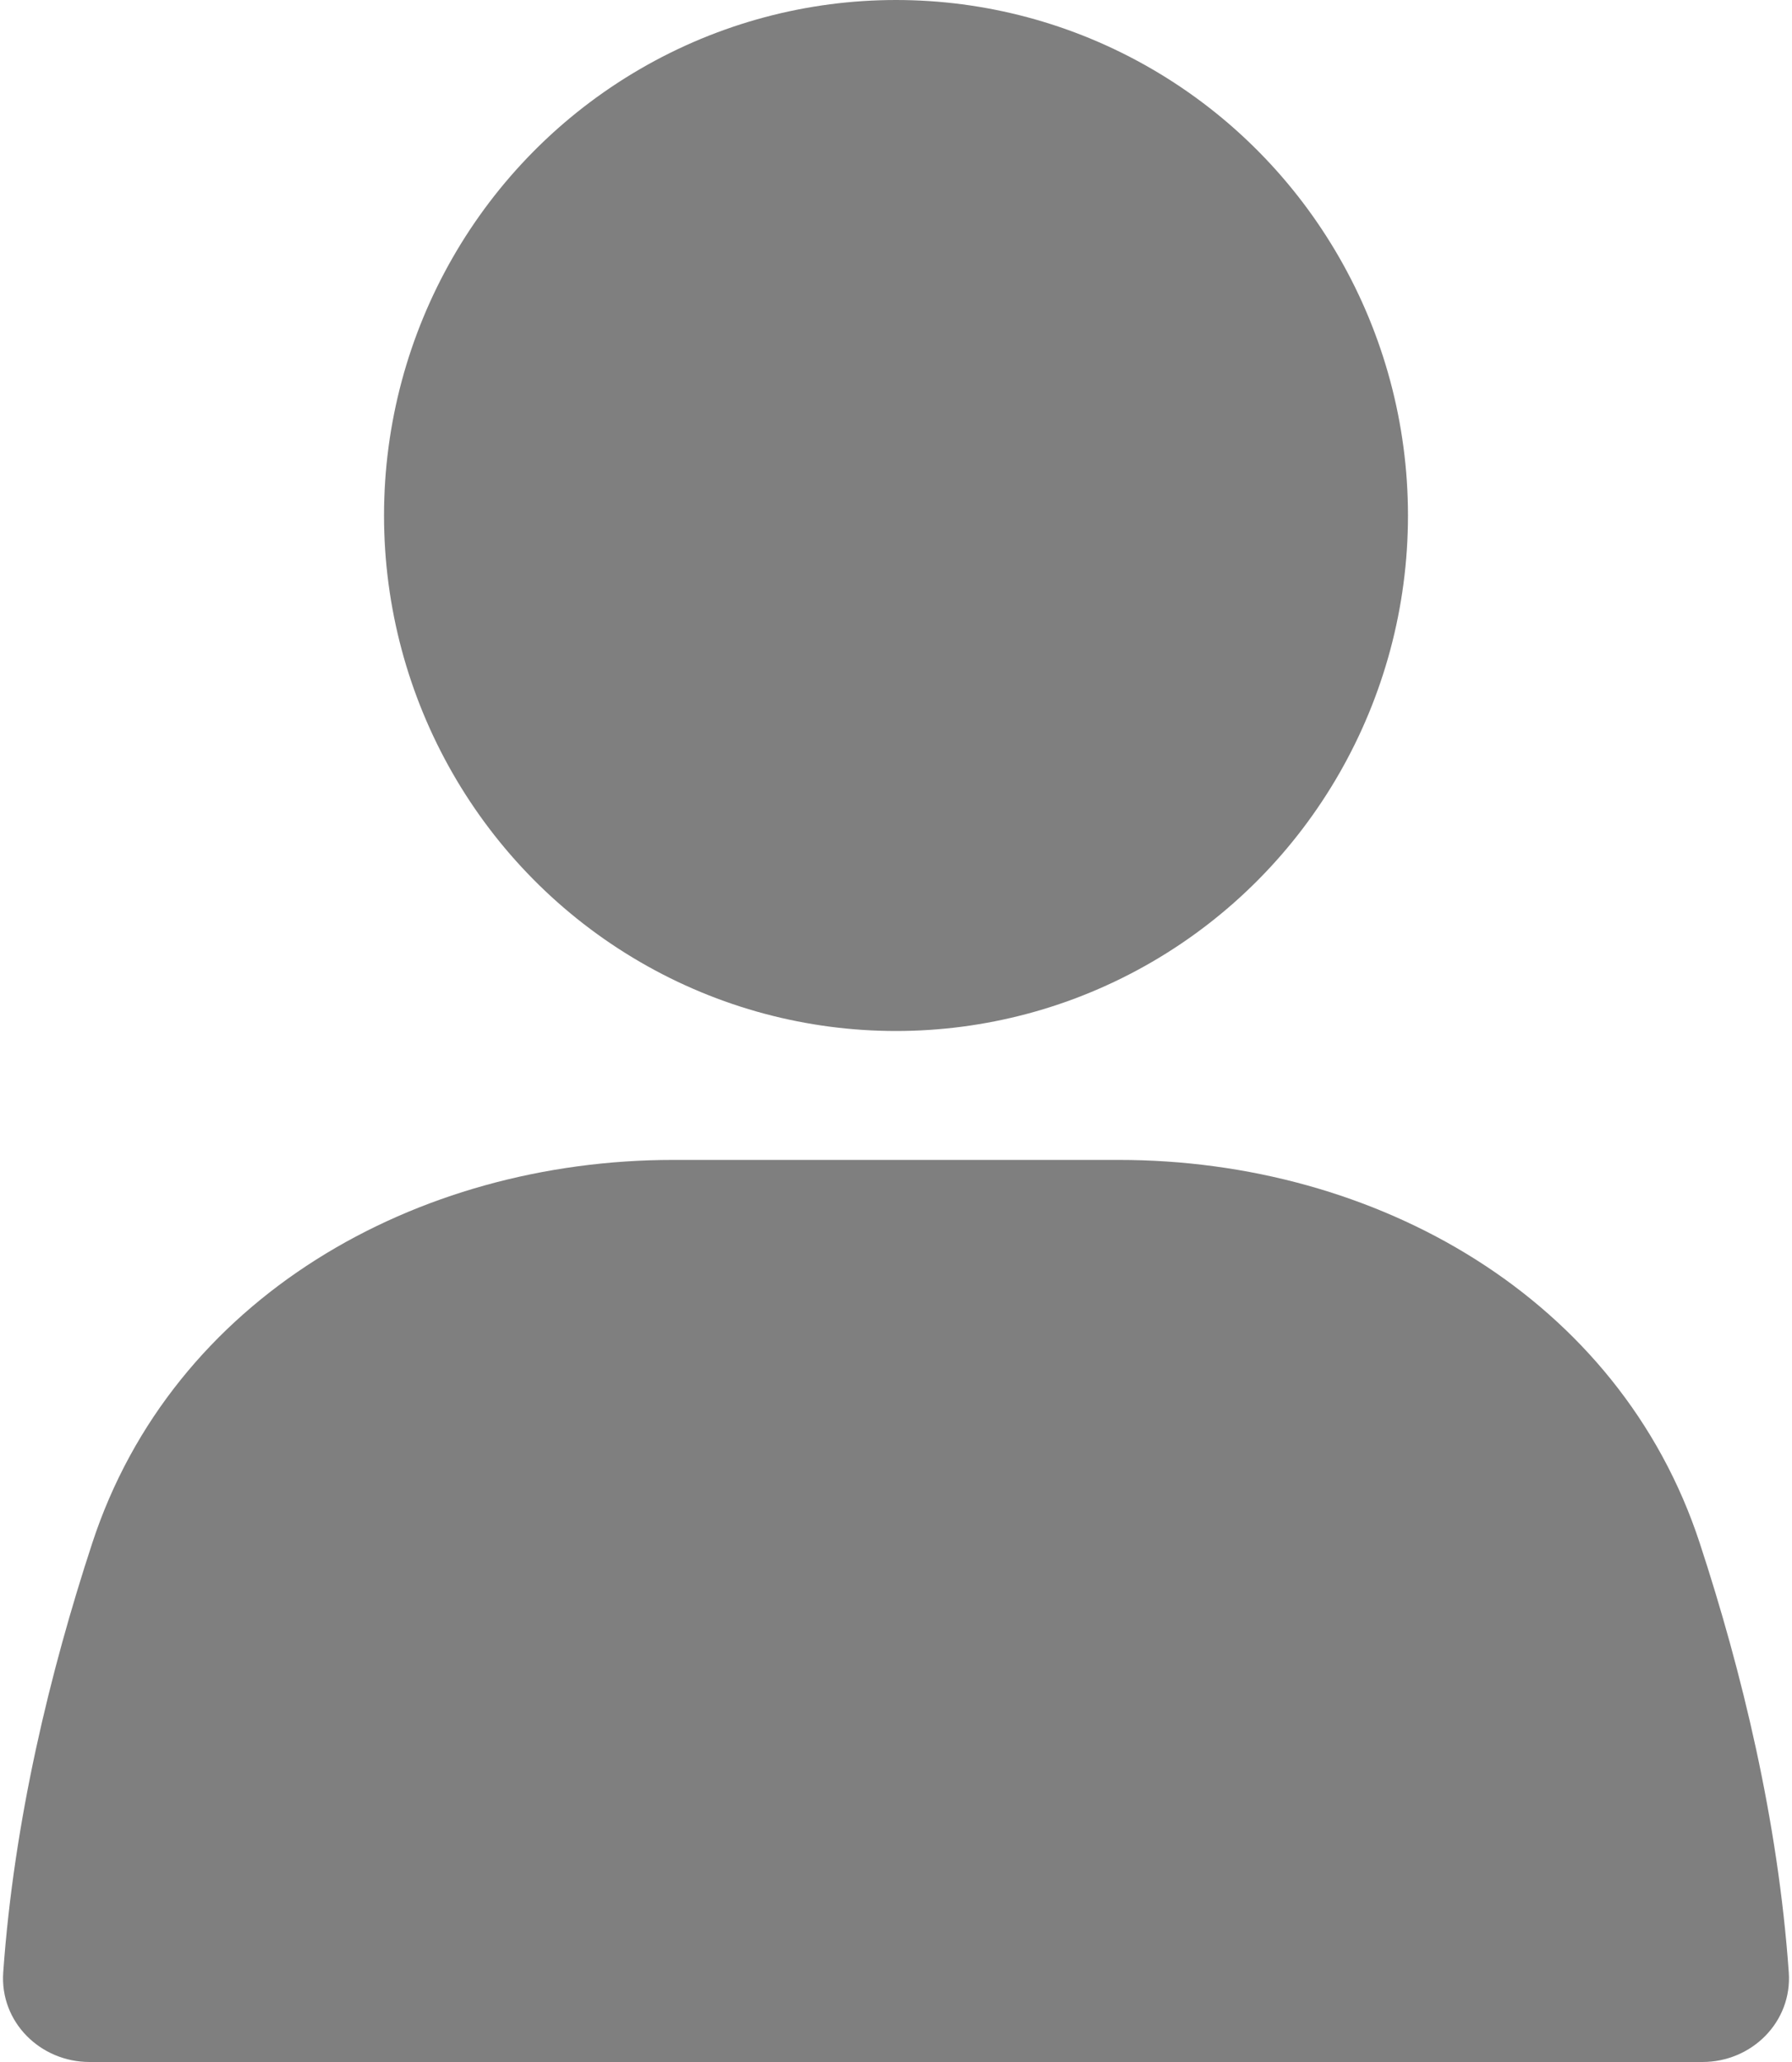 <svg width="20" height="23" viewBox="0 0 20 23" fill="none" xmlns="http://www.w3.org/2000/svg">
<ellipse cx="10" cy="5.75" rx="5.714" ry="5.75" fill="#7F7F7F"/>
<path d="M1.029 17.214C1.925 14.478 4.636 12.938 7.514 12.938H12.486C15.364 12.938 18.075 14.478 18.971 17.214C19.439 18.64 19.844 20.301 19.964 22.001C20.003 22.552 19.552 23 19 23H1C0.448 23 -0.003 22.552 0.036 22.001C0.156 20.301 0.561 18.64 1.029 17.214Z" fill="#7F7F7F"/>
</svg>
